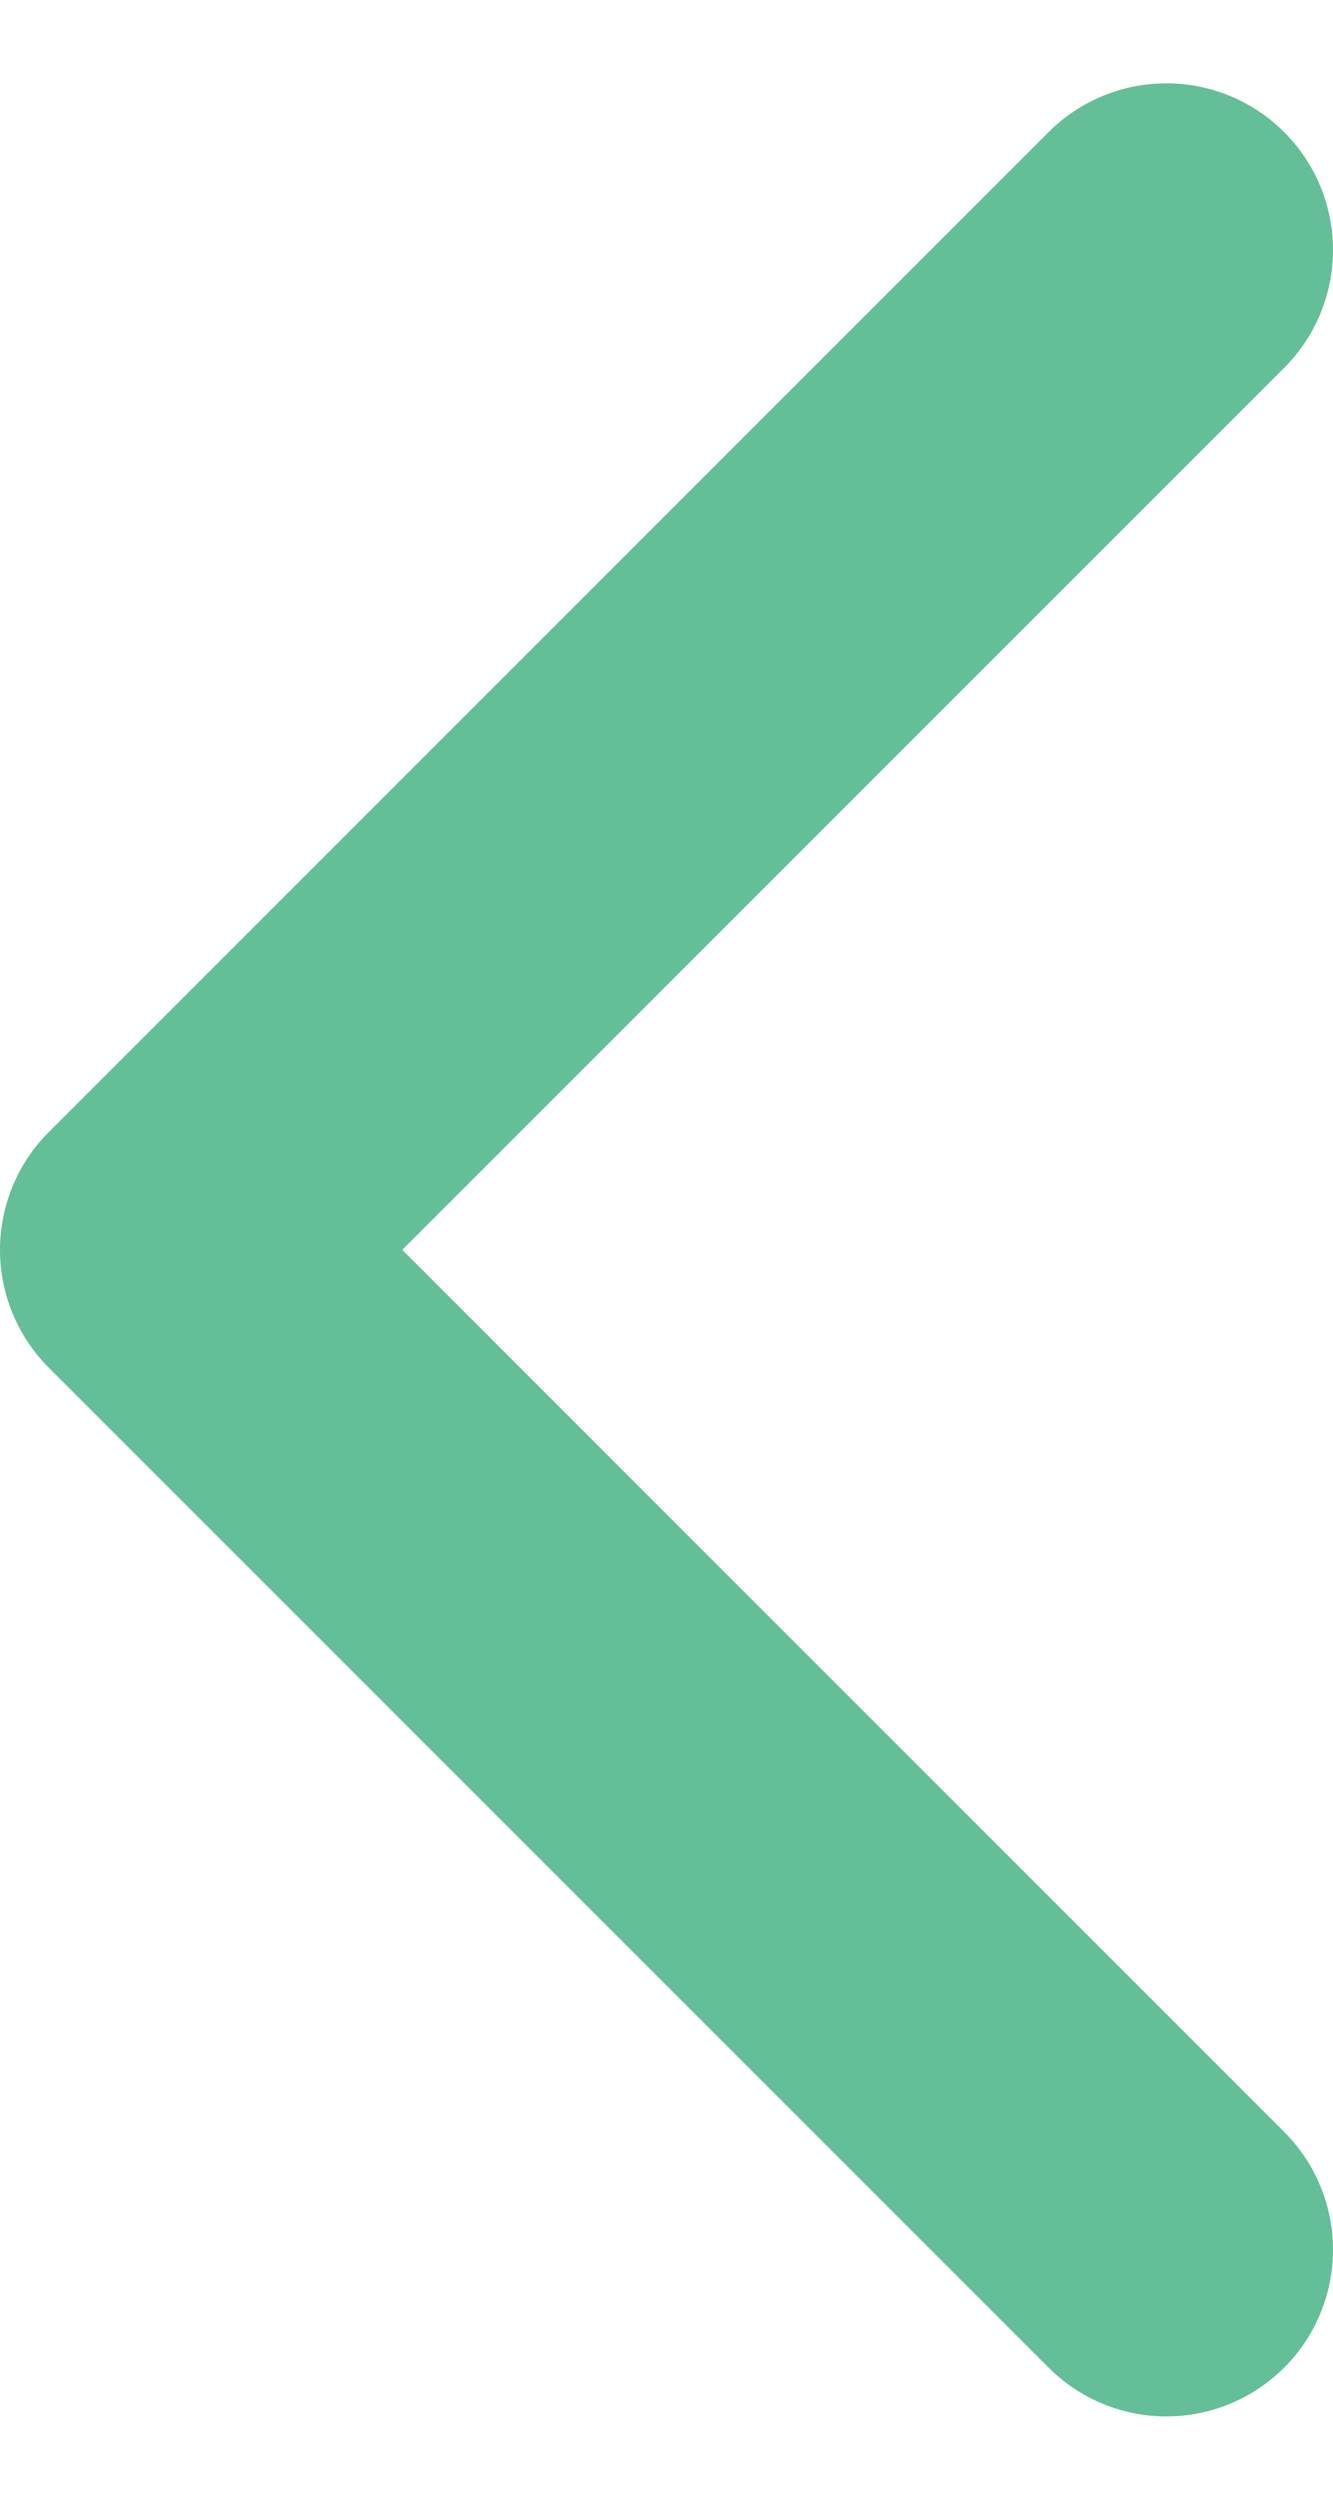<svg width="8" height="15" viewBox="0 0 8 15" fill="none" xmlns="http://www.w3.org/2000/svg">
<path d="M7 13.5L1 7.5L7 1.5" stroke="#64BE97" stroke-width="2" stroke-linecap="round" stroke-linejoin="round"/>
</svg>
